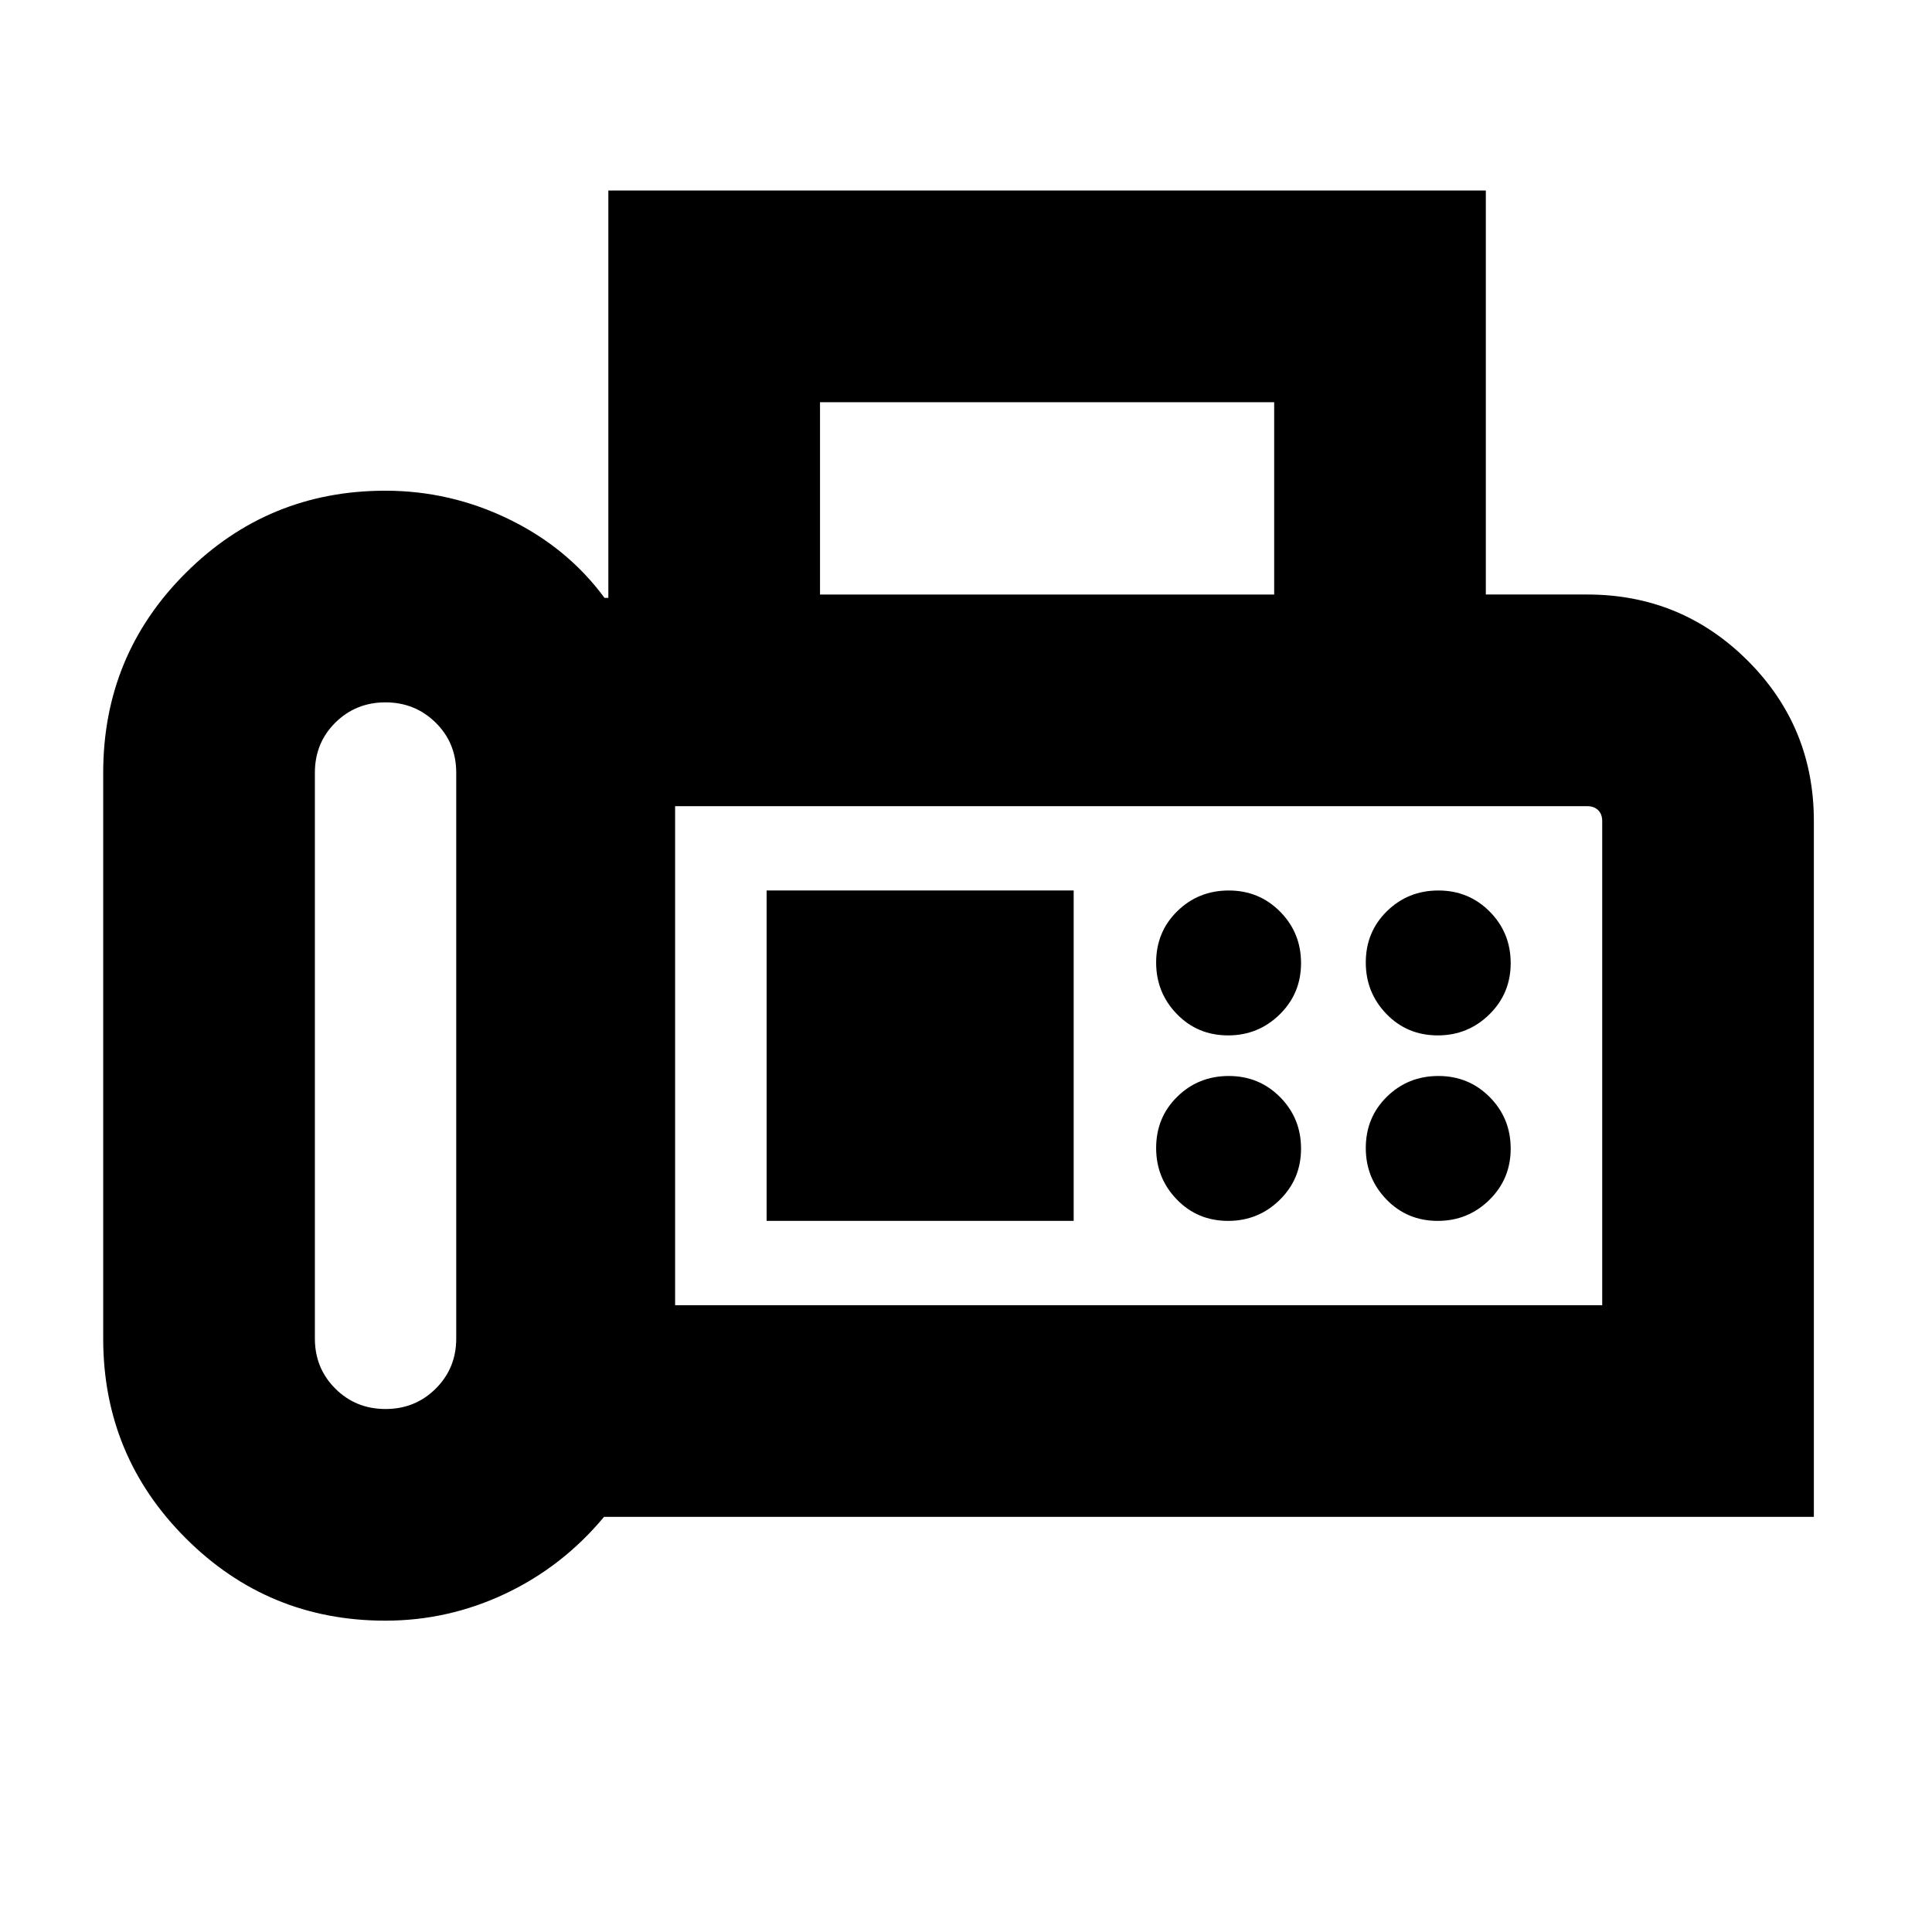 <svg xmlns="http://www.w3.org/2000/svg" height="20" viewBox="0 -960 960 960" width="20"><path d="M191.46-154.7q-58.21 0-99.19-40.98-40.99-40.98-40.99-99.19V-576q0-58.41 40.99-99.29 40.98-40.88 99.19-40.88 32.31 0 61.44 14.17 29.12 14.17 47.49 39.09h1.89v-202.42H738.3v200.74h50.42q46.75 0 79.67 32.84Q901.3-598.91 901.3-552v345.72H300.15q-20.56 24.67-48.96 38.13-28.4 13.45-59.73 13.45Zm.1-105.17q14.77 0 24.95-10.13 10.19-10.14 10.19-24.87V-576q0-14.88-10.24-24.94Q206.23-611 191.52-611q-14.7 0-24.88 10.06T156.46-576v281.13q0 14.73 10.16 24.87 10.16 10.13 24.94 10.13Zm215.9-404.72h225.67v-95.56H407.46v95.56Zm-72 353.13h460.67V-552q0-3.48-2.04-5.45-2.04-1.96-5.37-1.96H335.46v247.95Zm274.81-134.06q14.97 0 25.59-10.41t10.62-25.5q0-15.09-10.41-25.59t-25.5-10.5q-15.09 0-25.59 10.29t-10.5 25.5q0 14.97 10.29 25.59t25.5 10.62Zm104.17 0q14.97 0 25.59-10.41t10.62-25.5q0-15.09-10.41-25.59t-25.5-10.5q-15.09 0-25.59 10.29t-10.5 25.5q0 14.97 10.29 25.59t25.5 10.62Zm-104.17 92.17q14.97 0 25.59-10.41t10.62-25.5q0-15.09-10.41-25.59t-25.5-10.5q-15.09 0-25.59 10.29t-10.5 25.5q0 14.97 10.29 25.59t25.5 10.62Zm104.17 0q14.97 0 25.59-10.41t10.62-25.5q0-15.09-10.41-25.59t-25.5-10.5q-15.09 0-25.59 10.29t-10.5 25.5q0 14.97 10.29 25.59t25.5 10.62Zm-333.51 0H533.5v-164.17H380.93v164.17Zm-45.47 41.89v-247.95 247.95Z"/></svg>